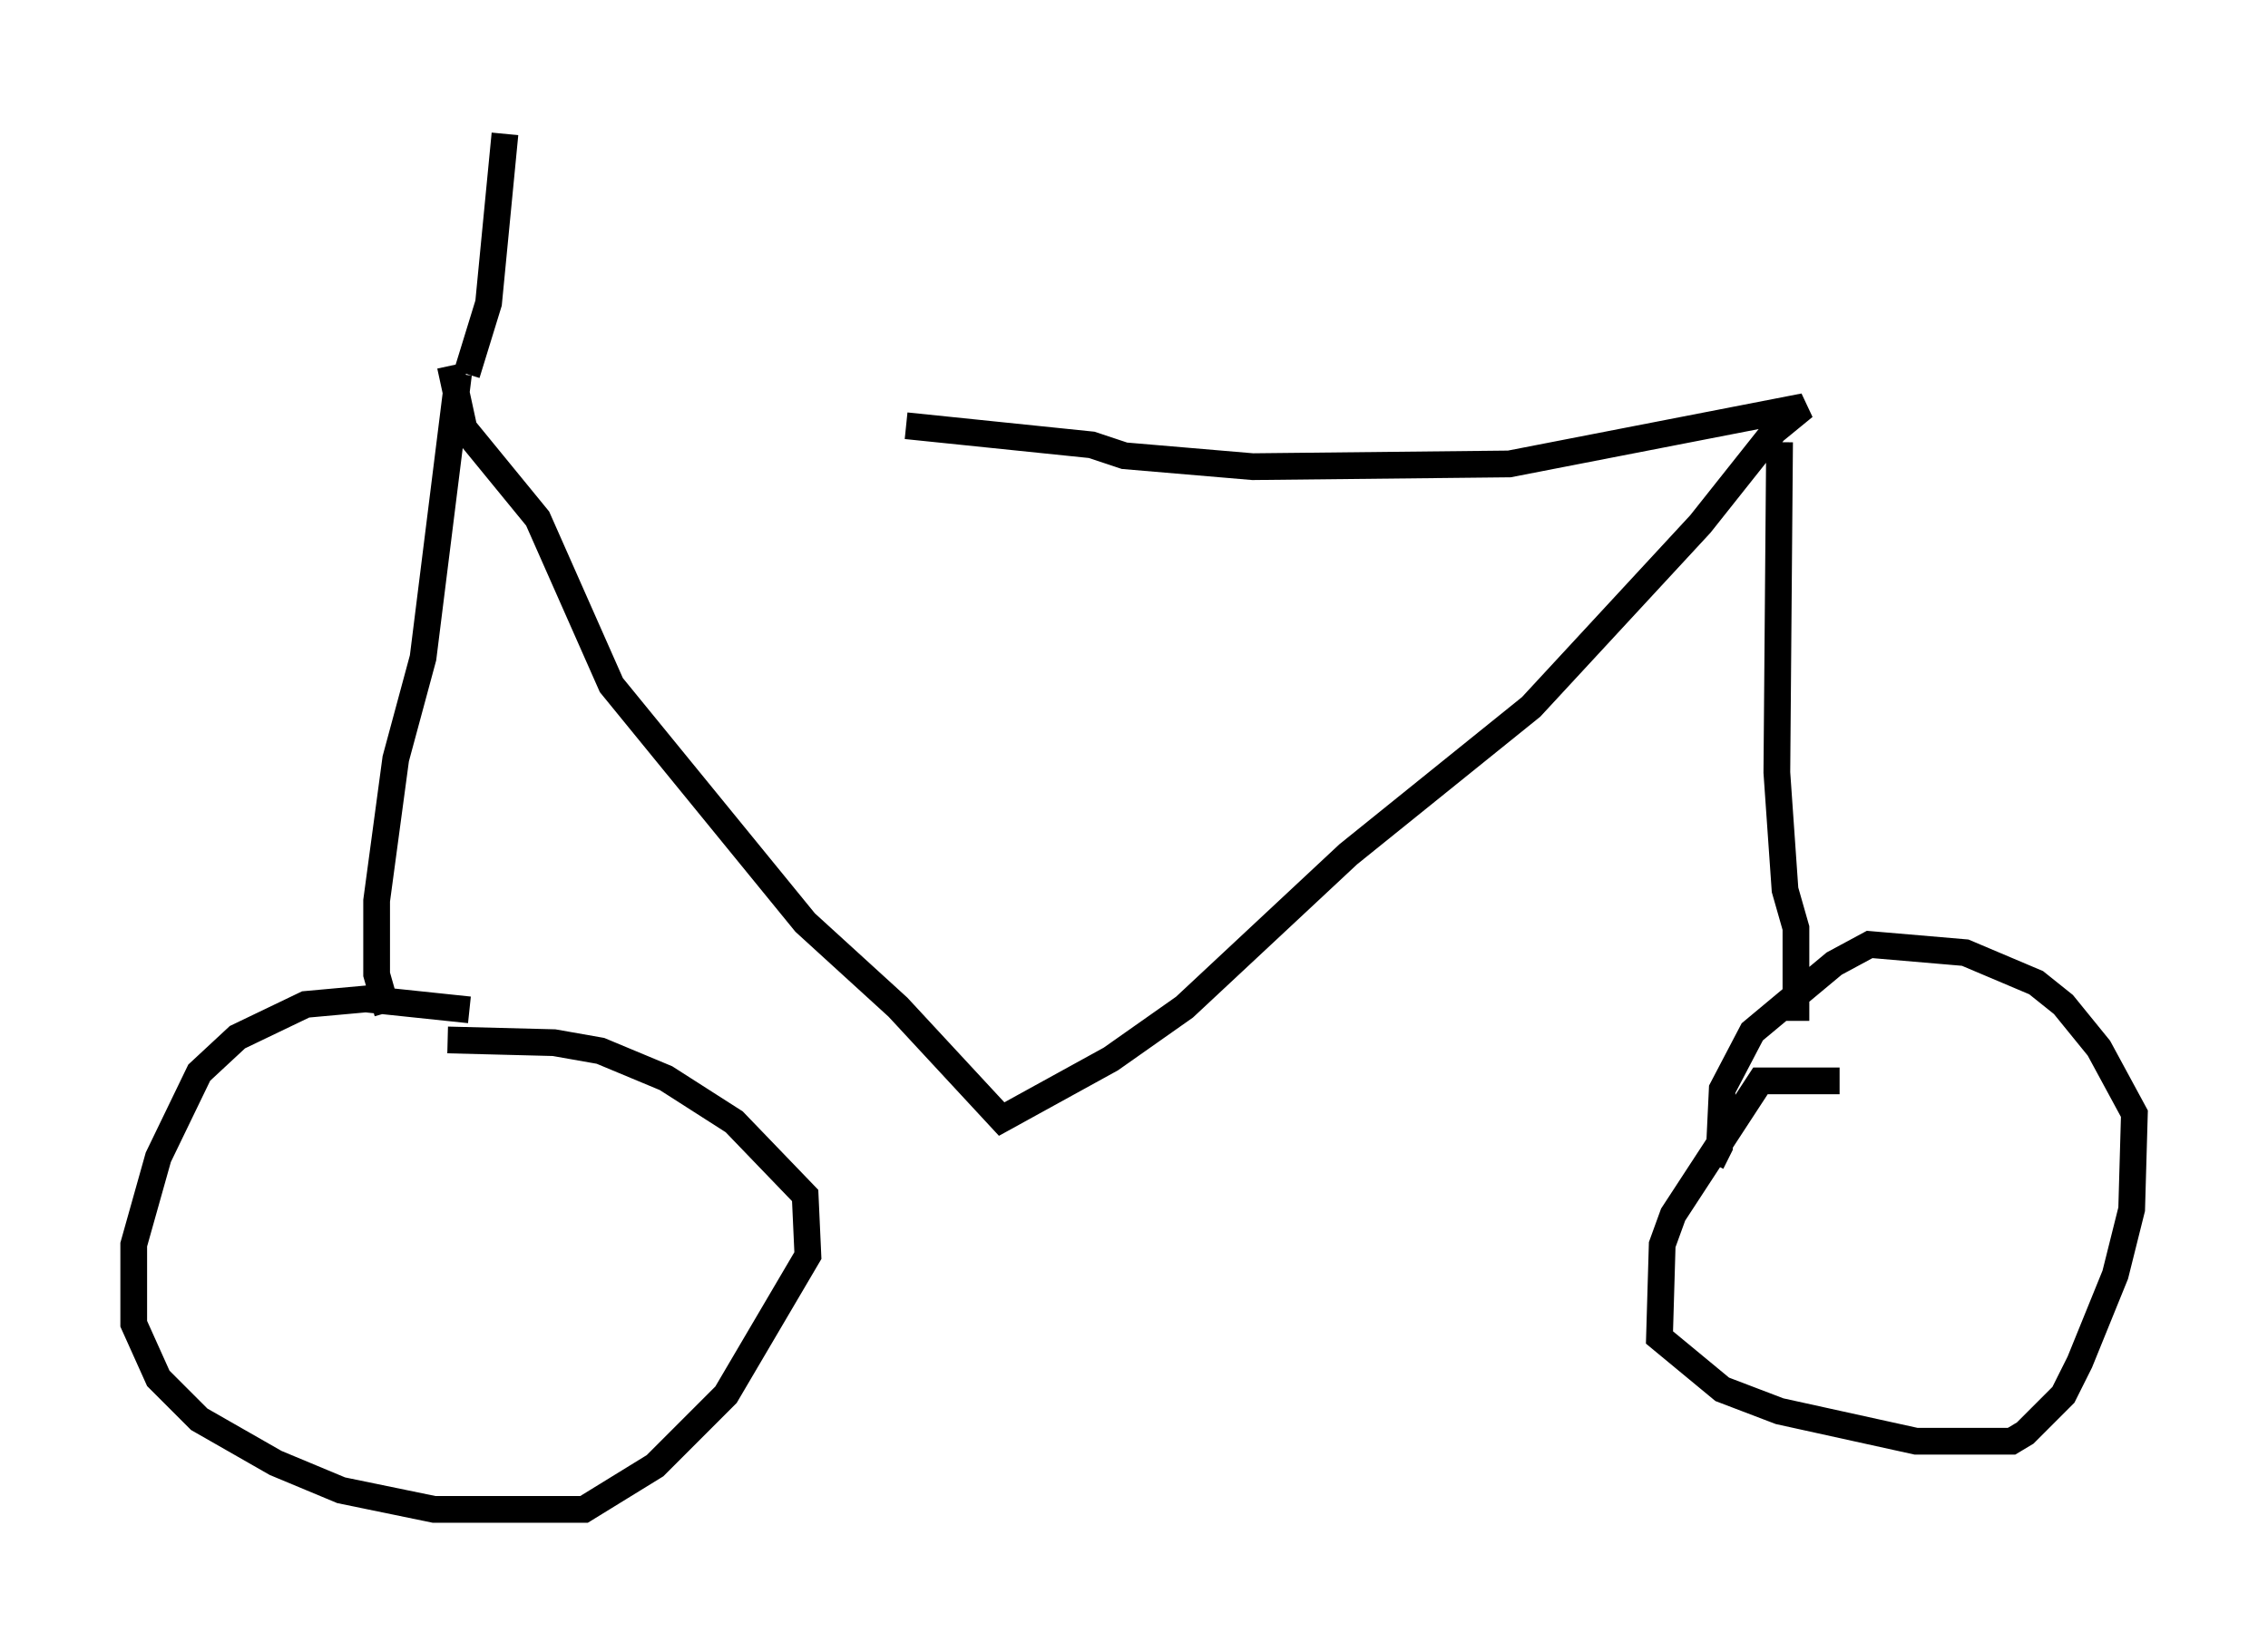 <?xml version="1.0" encoding="utf-8" ?>
<svg baseProfile="full" height="61.451" version="1.1" width="84.828" xmlns="http://www.w3.org/2000/svg" xmlns:ev="http://www.w3.org/2001/xml-events" xmlns:xlink="http://www.w3.org/1999/xlink"><defs /><rect fill="white" height="61.451" width="84.828" x="0" y="0" /><path d="M17.148, 13.473 m16.742, 2.45 l6.942, 0.715 1.225, 0.408 l4.798, 0.408 9.596, -0.102 l11.025, -2.144 -1.123, 0.919 l-2.756, 3.471 -6.329, 6.84 l-6.84, 5.513 -6.125, 5.717 l-2.756, 1.94 -4.083, 2.246 l-3.879, -4.185 -3.471, -3.165 l-7.248, -8.881 -2.756, -6.227 l-2.756, -3.369 -0.51, -2.348 m0.306, 0.306 l-1.327, 10.617 -1.021, 3.777 l-0.715, 5.308 0.0, 2.756 l0.408, 1.429 m3.063, -0.102 l-3.879, -0.408 -2.246, 0.204 l-2.552, 1.225 -1.429, 1.327 l-1.531, 3.165 -0.919, 3.267 l0.0, 2.96 0.919, 2.042 l1.531, 1.531 2.858, 1.633 l2.45, 1.021 3.471, 0.715 l5.615, 0.0 2.654, -1.633 l2.654, -2.654 3.063, -5.206 l-0.102, -2.246 -2.654, -2.756 l-2.552, -1.633 -2.45, -1.021 l-1.735, -0.306 -3.981, -0.102 m49.817, -22.356 l-0.102, 12.352 0.306, 4.39 l0.408, 1.429 0.0, 3.471 m1.633, 2.246 l-2.96, 0.0 -3.267, 5.002 l-0.408, 1.123 -0.102, 3.471 l2.348, 1.94 2.144, 0.817 l5.104, 1.123 3.573, 0.0 l0.51, -0.306 1.429, -1.429 l0.613, -1.225 1.327, -3.267 l0.613, -2.45 0.102, -3.573 l-1.327, -2.45 -1.327, -1.633 l-1.021, -0.817 -2.654, -1.123 l-3.573, -0.306 -1.327, 0.715 l-3.063, 2.552 -1.123, 2.144 l-0.102, 2.144 -0.306, 0.613 m-46.551, -29.502 l0.817, -2.654 0.613, -6.329 " fill="none" stroke="black" stroke-width="1" /></svg>